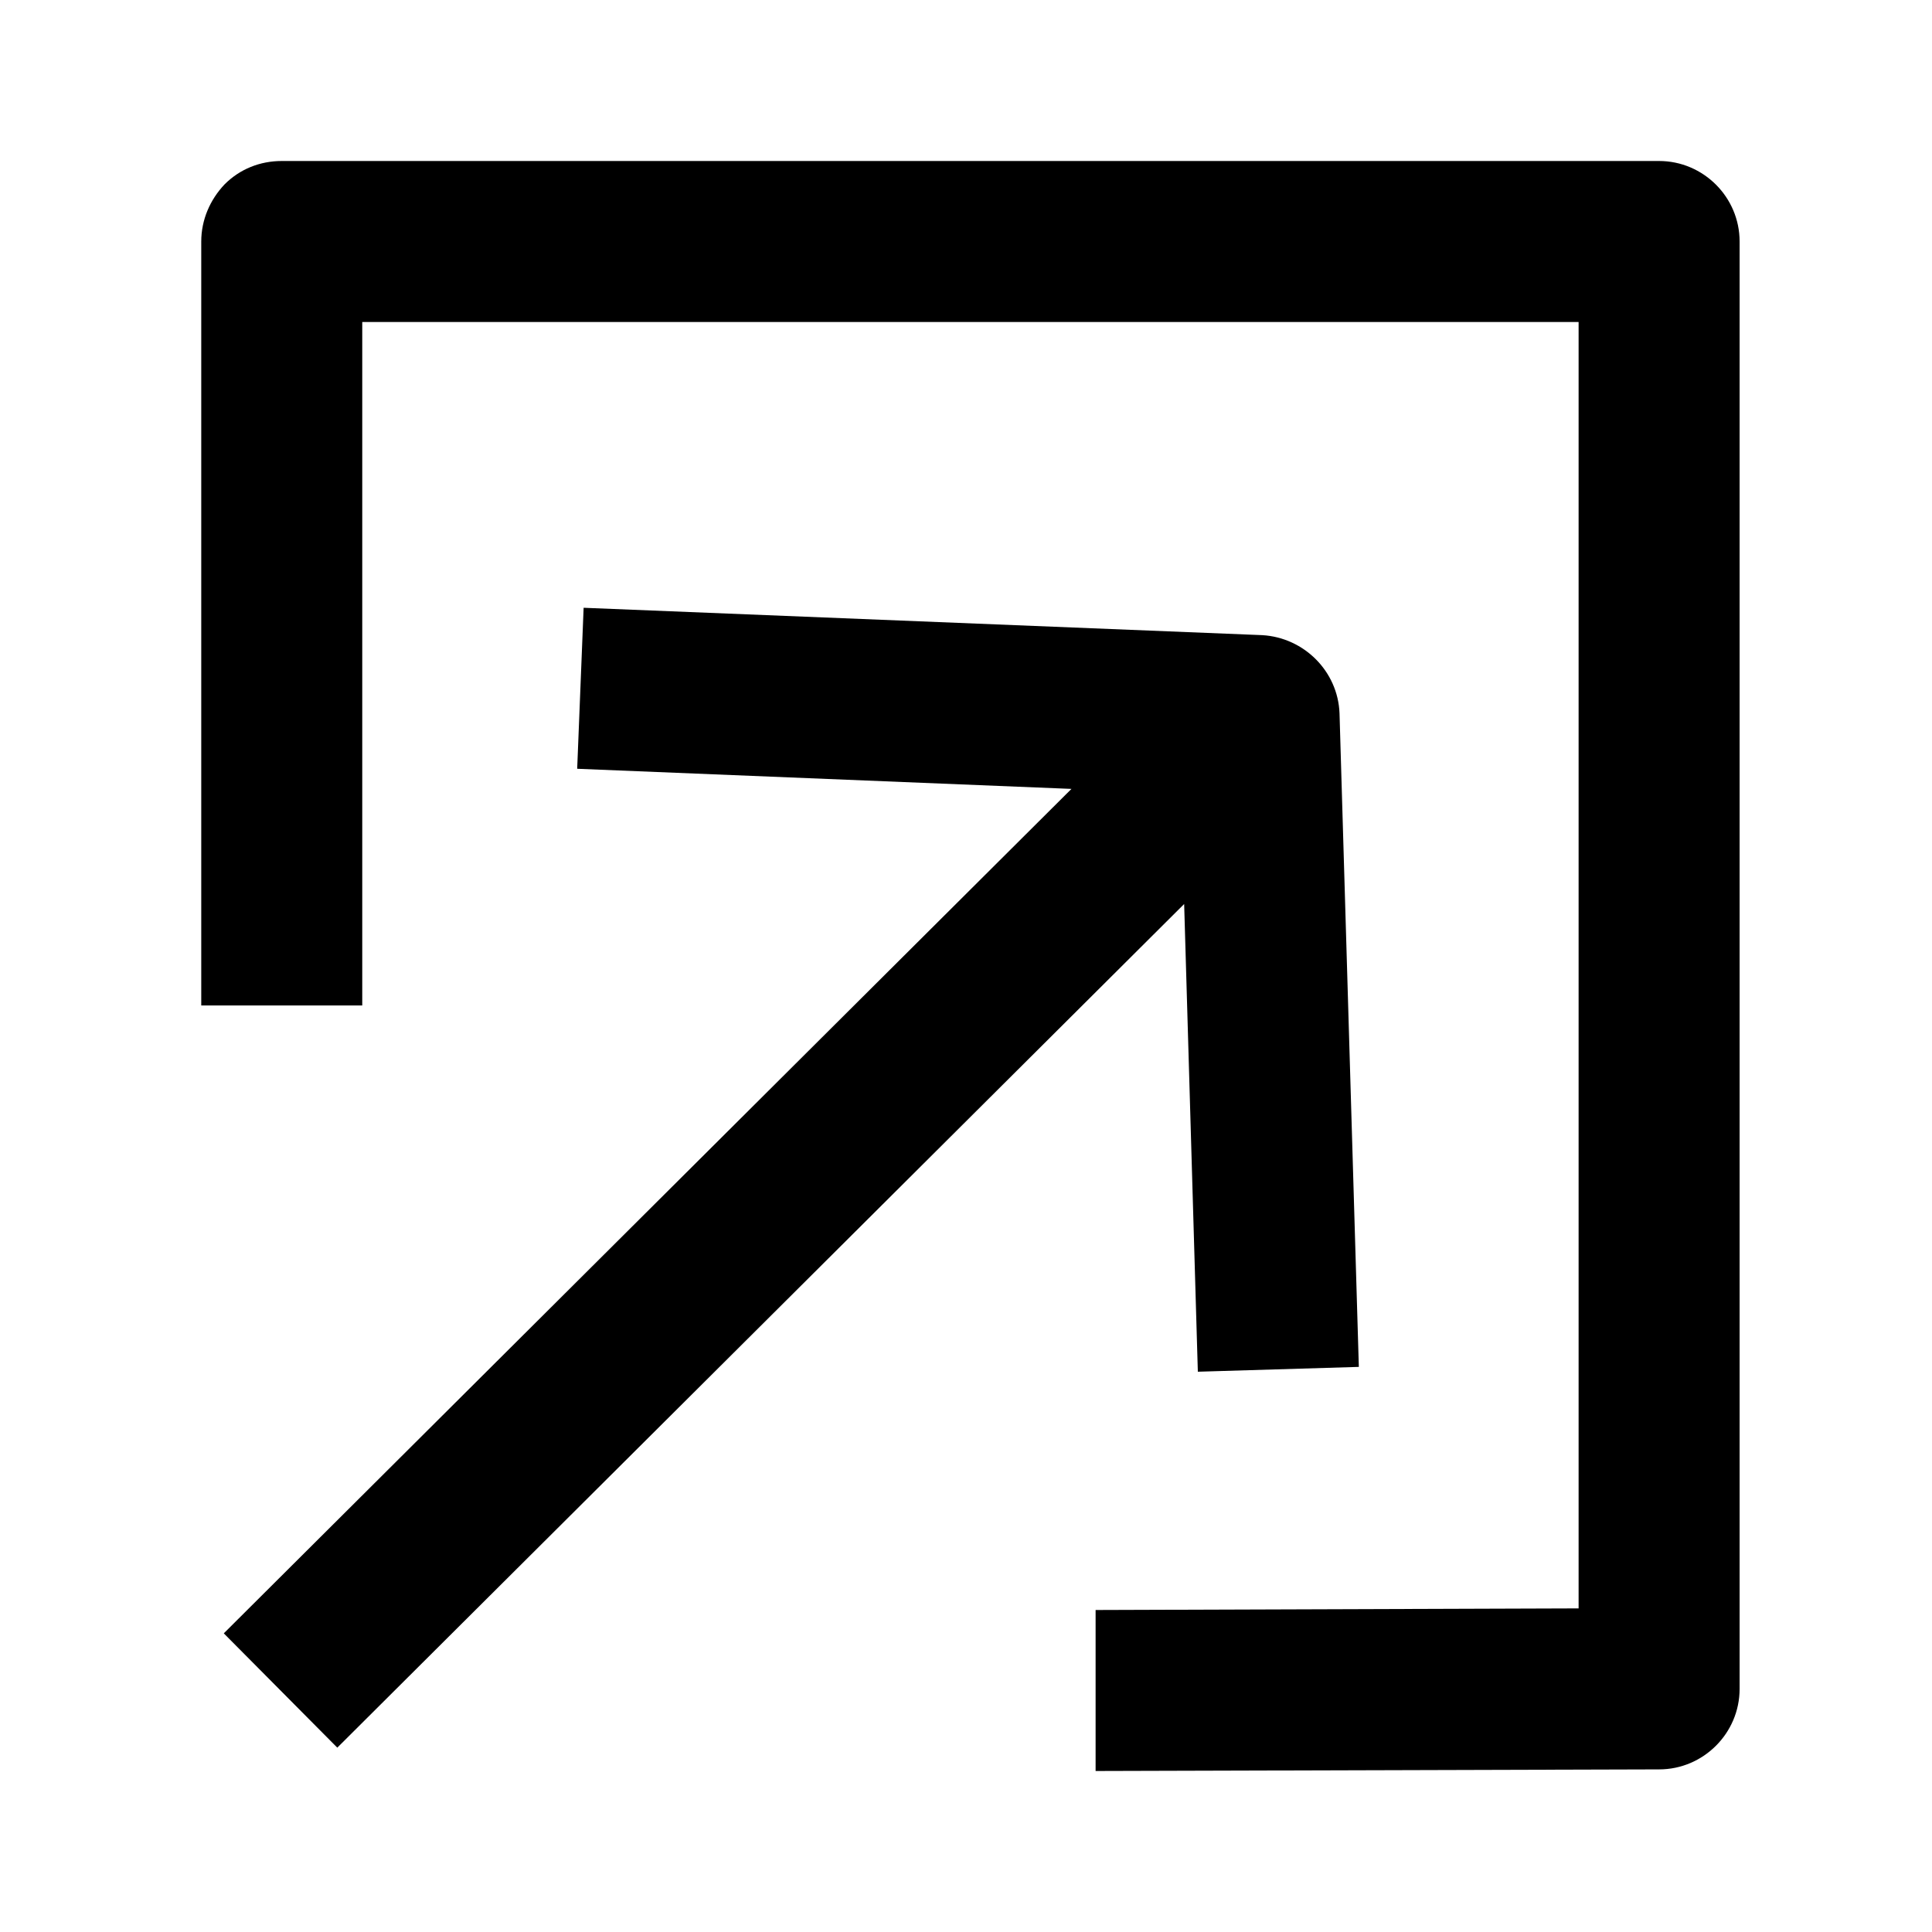 <svg width="24" height="24" viewBox="0 0 24 24" xmlns="http://www.w3.org/2000/svg">
<path d="M13.61 22V20L19.61 19.98V4H4.5V12.49H2.5V3C2.5 2.73 2.61 2.48 2.79 2.29C2.98 2.1 3.23 2 3.5 2H20.61C21.16 2 21.61 2.45 21.61 3V20.98C21.61 21.53 21.16 21.98 20.61 21.98L13.61 22ZM14.71 11.23L4.19 21.71L2.78 20.29L13.31 9.8L7.17 9.55L7.25 7.55L15.68 7.89C16.2 7.92 16.62 8.34 16.64 8.86L16.88 16.98L14.88 17.04L14.71 11.23Z" />
</svg>
